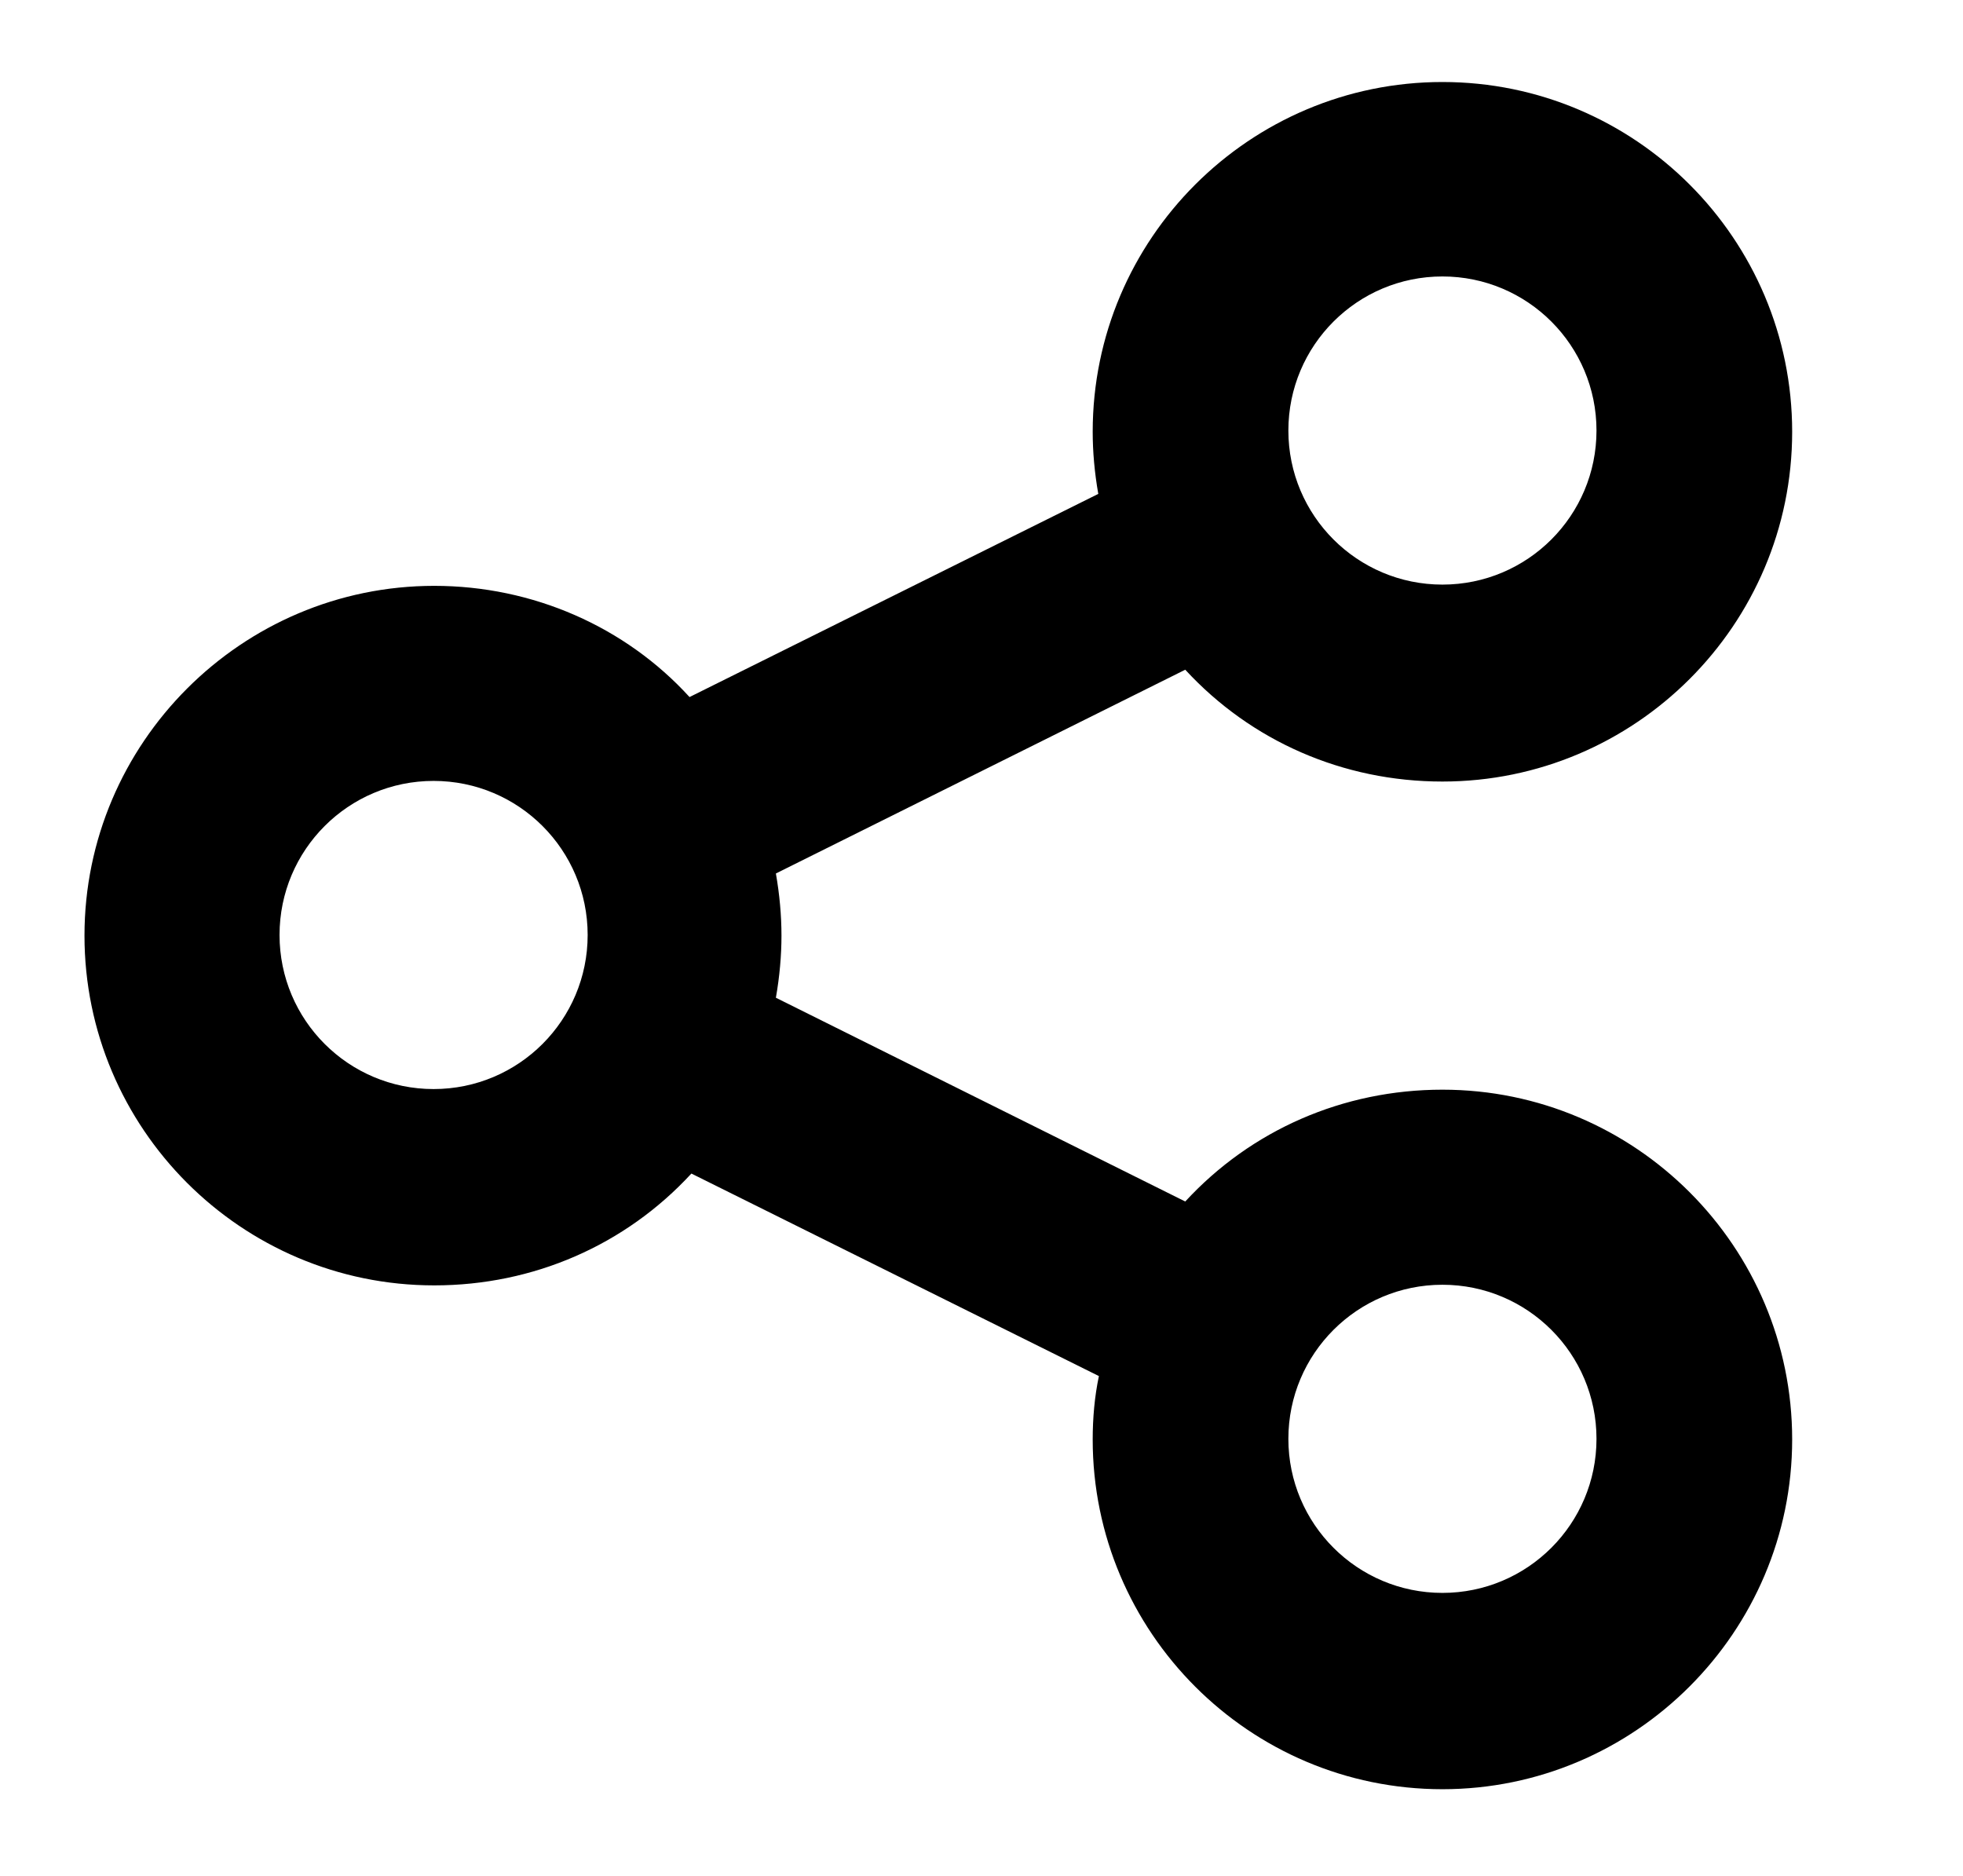 <?xml version="1.0" encoding="utf-8"?>
<!-- Generator: Adobe Illustrator 20.1.0, SVG Export Plug-In . SVG Version: 6.00 Build 0)  -->
<svg version="1.1" id="Layer_1" xmlns="http://www.w3.org/2000/svg" xmlns:xlink="http://www.w3.org/1999/xlink" x="0px" y="0px"
	 viewBox="0 0 316 302" style="enable-background:new 0 0 316 302;" xml:space="preserve">
<path d="M232.2,288c-31.1,0-56.3-25.3-56.3-56.3c0-3.4,0.3-6.9,1-10.2l-65.6-32.6c-10.6,11.5-25.4,18-41.4,18
	c-31.1,0-56.3-25.3-56.3-56.3s25.3-56.3,56.3-56.3c15.9,0,30.8,6.6,41.1,17.9l65.8-32.7c-0.6-3.4-0.9-6.8-0.9-10
	c0-31.1,25.3-56.3,56.3-56.3c31.1,0,56.3,25.3,56.3,56.3c0,31.1-25.3,56.3-56.3,56.3c-16,0-30.8-6.5-41.4-18l-65.9,32.8
	c0.6,3.4,0.9,6.8,0.9,10s-0.3,6.6-0.9,10l65.9,32.8c10.6-11.5,25.4-18,41.4-18c31.1,0,56.3,25.3,56.3,56.3S263.2,288,232.2,288z
	 M232.2,206.8c-13.7,0-24.8,11.1-24.8,24.8s11.1,24.8,24.8,24.8c13.7,0,24.8-11.1,24.8-24.8S245.9,206.8,232.2,206.8z M69.8,125.7
	c-13.7,0-24.8,11.1-24.8,24.8s11.1,24.8,24.8,24.8c13.7,0,24.8-11.1,24.8-24.8S83.5,125.7,69.8,125.7z M232.2,44.5
	c-13.7,0-24.8,11.1-24.8,24.8c0,13.7,11.1,24.8,24.8,24.8c13.7,0,24.8-11.1,24.8-24.8C257,55.6,245.9,44.5,232.2,44.5z"/>
</svg>
